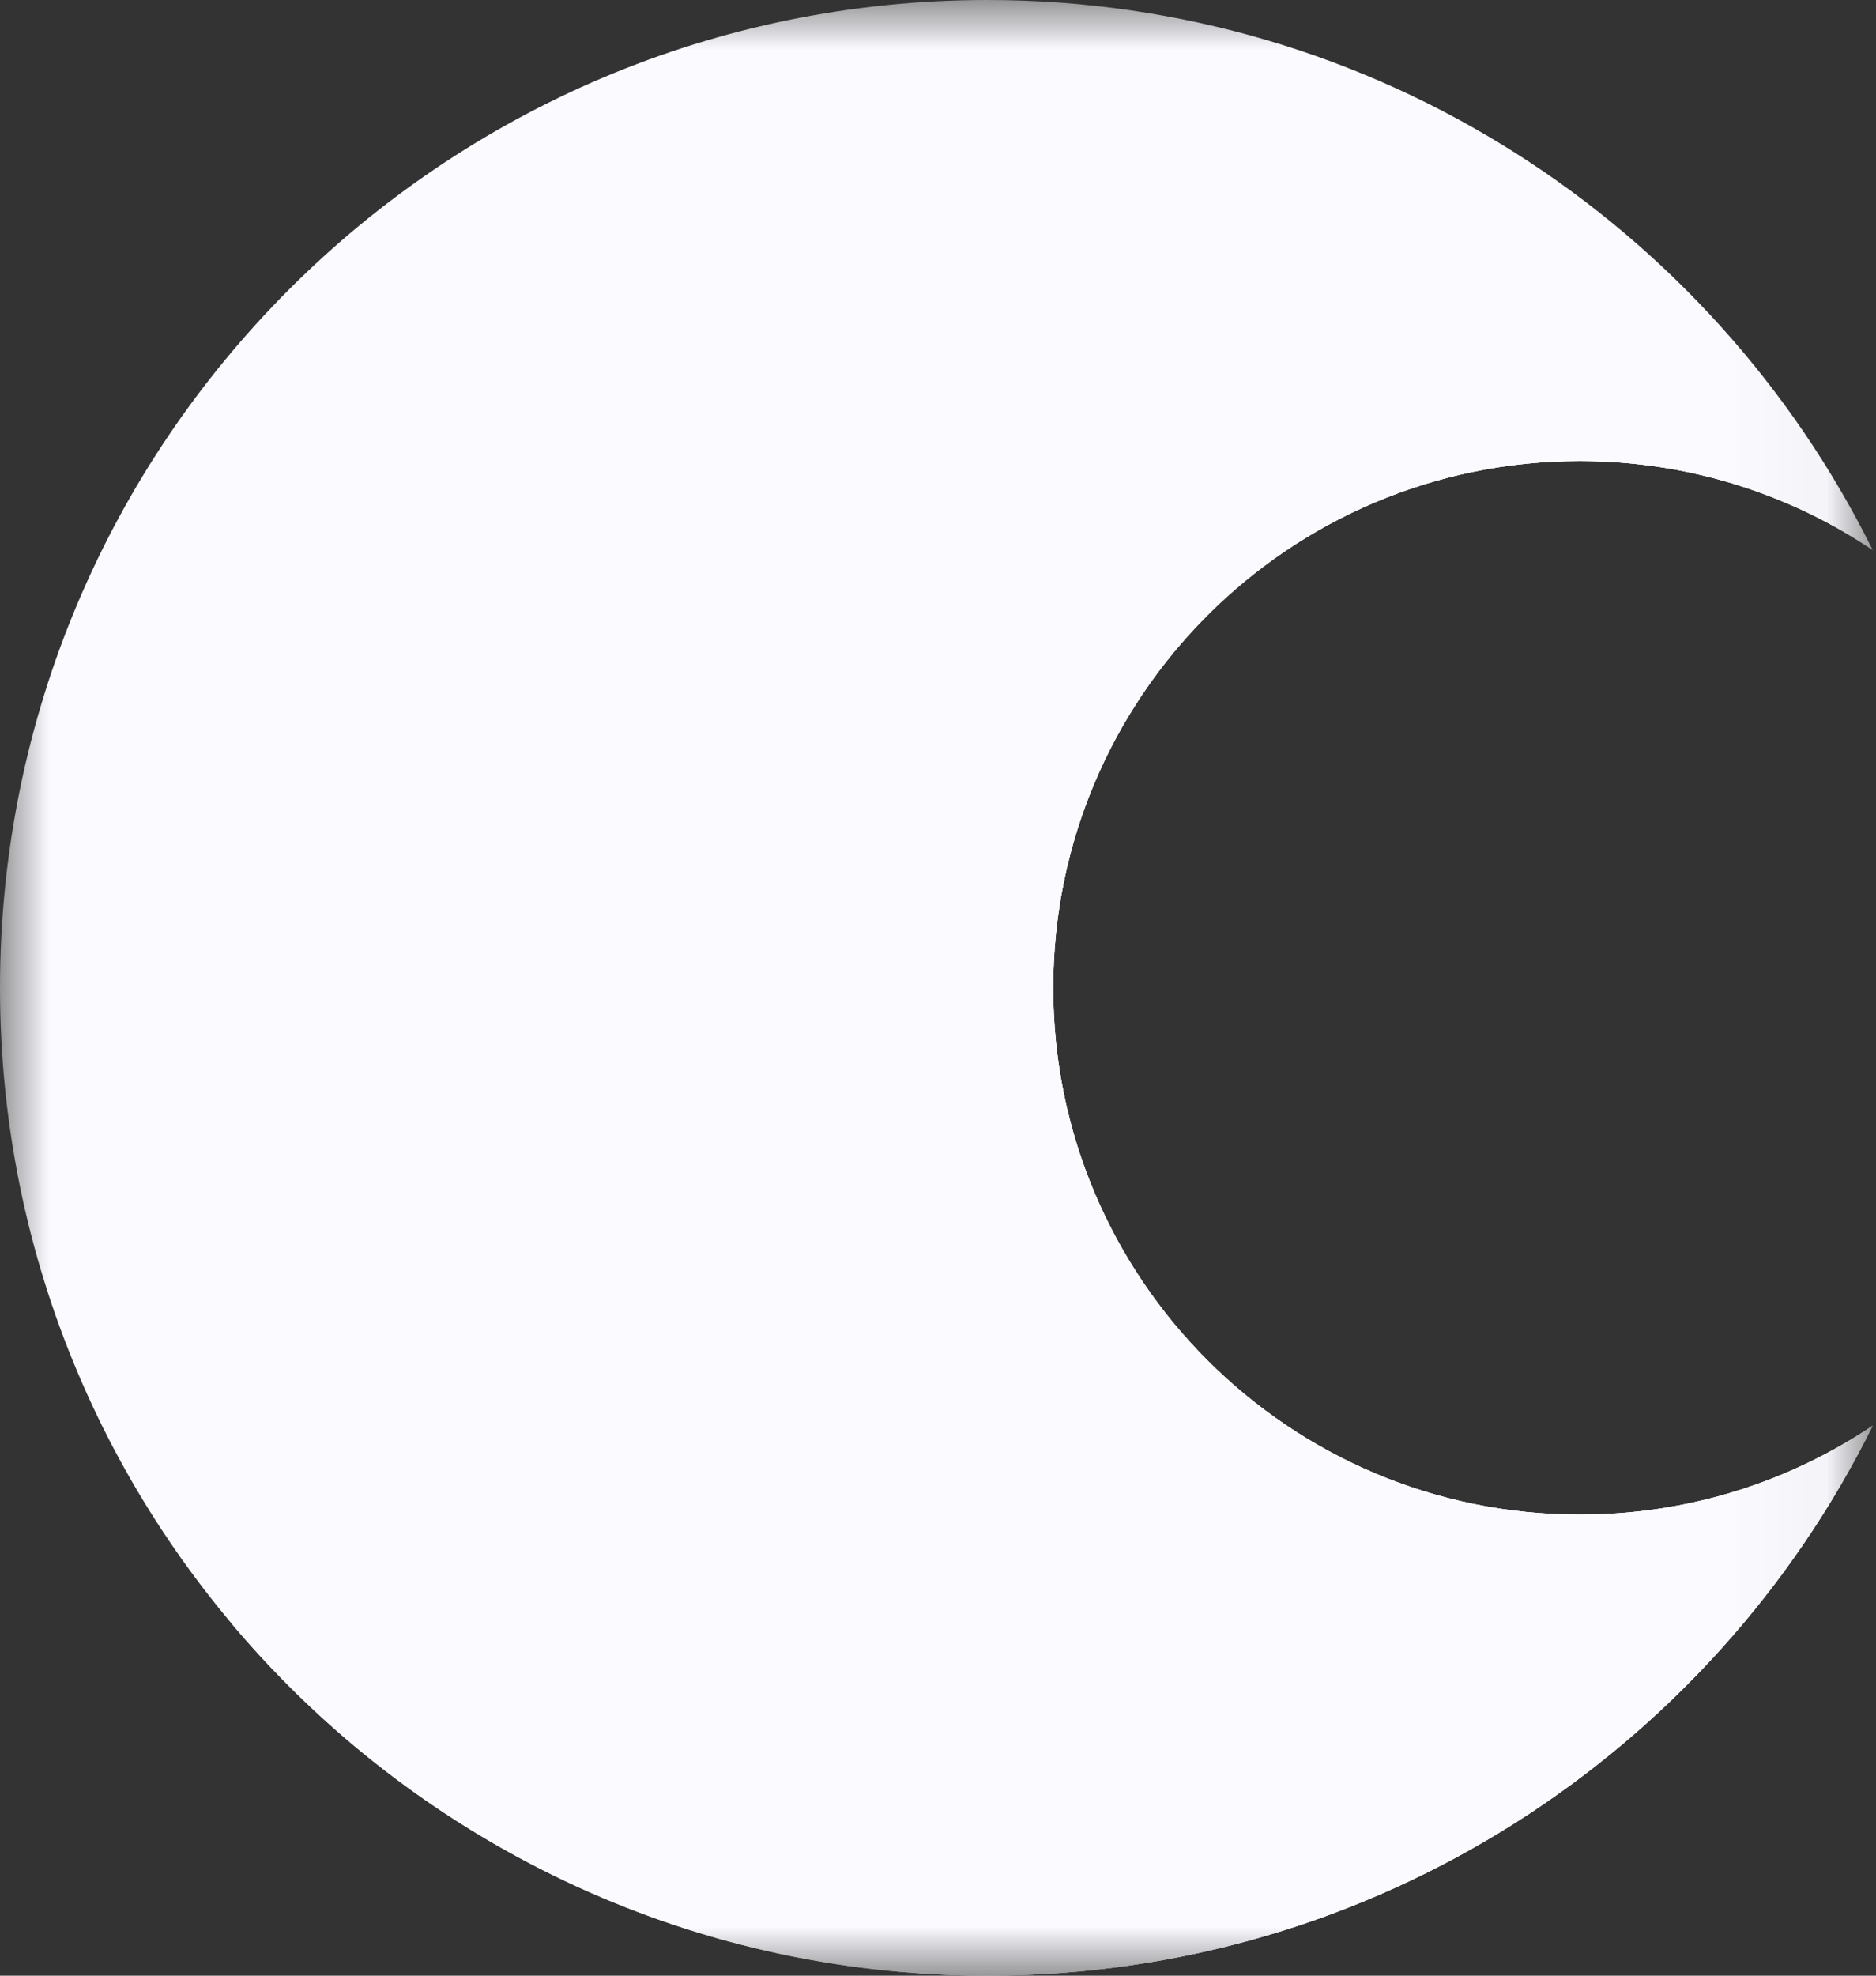 <svg width="19" height="20" viewBox="0 0 19 20" fill="none" xmlns="http://www.w3.org/2000/svg">
<rect x="0" y="0" width="19" height="20" fill="#333333" stroke="none"/>
<g id="2023 NEW LOGO 2" clip-path="url(#clip0_15_170)">
<g id="Clip path group">
<mask id="mask0_15_170" style="mask-type:luminance" maskUnits="userSpaceOnUse" x="0" y="0" width="19" height="20">
<g id="clip0_162_16">
<path id="Vector" d="M18.966 0H0V20H18.966V0Z" fill="white"/>
</g>
</mask>
<g mask="url(#mask0_15_170)">
<g id="Group">
<path id="Vector_2" d="M18.966 5.567C18.118 4.998 17.098 4.667 16 4.667C13.055 4.667 10.667 7.054 10.667 10C10.667 12.945 13.055 15.333 16 15.333C17.098 15.333 18.118 15.002 18.966 14.433C17.332 17.732 13.931 20 10 20C4.477 20 0 15.523 0 10C0 4.477 4.477 0 10 0C13.931 0 17.332 2.268 18.966 5.567Z" fill="#FAFAFF"/>
<path id="Vector_3" d="M16 4.667C17.098 4.667 18.118 4.998 18.966 5.567C18.965 5.564 18.964 5.562 18.962 5.559C17.222 4.325 15.096 3.6 12.8 3.6C6.909 3.6 2.133 8.376 2.133 14.267C2.133 15.014 2.21 15.744 2.357 16.449C4.191 18.621 6.934 20 10 20C13.931 20 17.332 17.732 18.966 14.433C18.118 15.002 17.098 15.333 16 15.333C13.055 15.333 10.667 12.945 10.667 10C10.667 7.054 13.055 4.667 16 4.667Z" fill="#FAFAFF"/>
<path id="Vector_4" d="M18.169 5.126C17.507 4.831 16.772 4.667 16 4.667C13.054 4.667 10.667 7.054 10.667 10C10.667 12.945 13.054 15.333 16 15.333C17.098 15.333 18.118 15.002 18.966 14.433C17.332 17.732 13.931 20 10 20C9.768 20 9.538 19.992 9.309 19.977C7.067 18.41 5.6 15.81 5.6 12.867C5.6 8.08 9.48 4.2 14.267 4.2C15.671 4.2 16.996 4.534 18.169 5.126Z" fill="#FAFAFF"/>
</g>
</g>
</g>
</g>
<defs>
<clipPath id="clip0_15_170">
<rect width="19" height="20" fill="white"/>
</clipPath>
</defs>
</svg>
